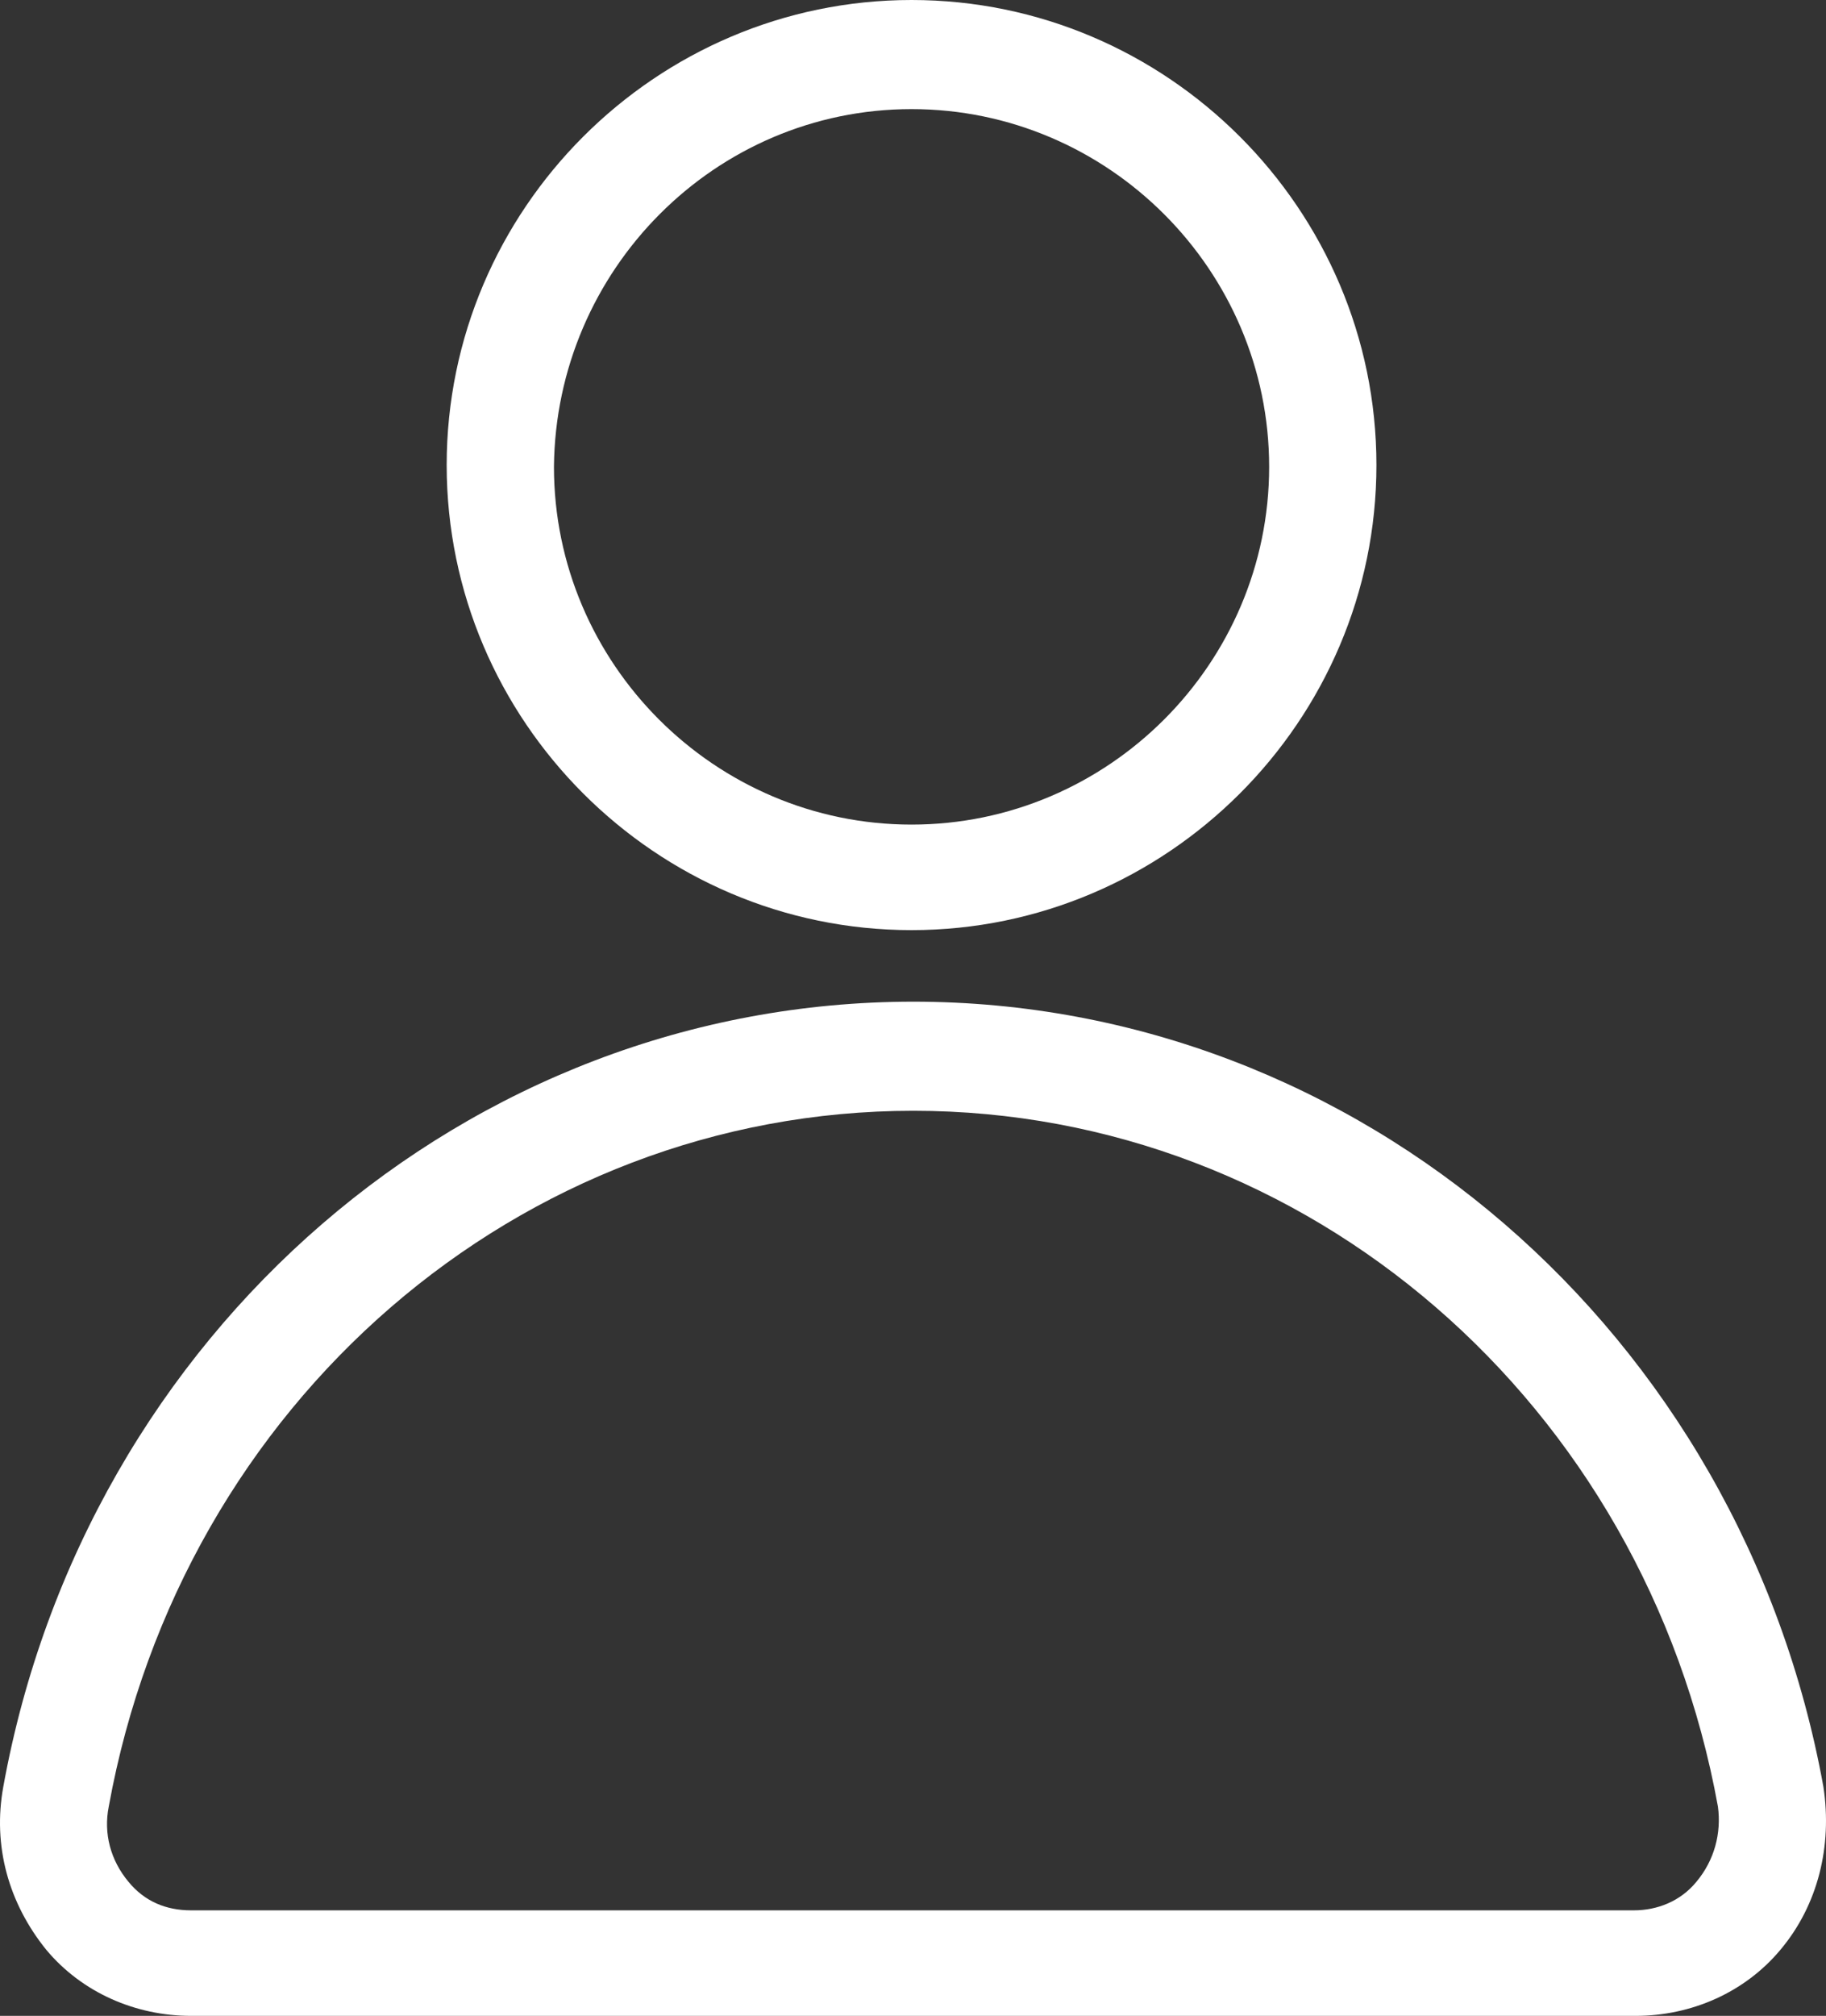 <?xml version="1.0" encoding="utf-8"?>
<!DOCTYPE svg PUBLIC "-//W3C//DTD SVG 1.0//EN" "http://www.w3.org/TR/2001/REC-SVG-20010904/DTD/svg10.dtd">
<svg version="1.0" id="Calque_1" xmlns="http://www.w3.org/2000/svg" xmlns:xlink="http://www.w3.org/1999/xlink" x="0px" y="0px" width="464.696px" height="512.806px" viewBox="78.343 140.962 464.696 512.806" enable-background="new 78.343 140.962 464.696 512.806" xml:space="preserve">
	<rect x="78.343" y="140.962" width="464.696" height="512.806" fill="#333333" stroke="none"/>
	<path fill="#FFFFFF" d="M310.323,377.572c65.067,0,118.305-53.237,118.305-118.305S375.39,140.962,310.323,140.962c-65.068,0-118.305,53.237-118.305,118.305S245.255,377.572,310.323,377.572z M310.323,168.718c50.052,0,91.004,40.952,91.004,91.004s-40.952,91.004-91.004,91.004c-50.053,0-91.004-40.952-91.004-91.004C219.774,209.67,260.27,168.718,310.323,168.718z"/>
	<path fill="#FFFFFF" d="M542.383,595.526C521.452,479.95,424.078,395.773,310.778,395.773S100.104,479.95,79.174,595.526c-2.73,15.016,1.364,29.576,10.92,41.406c9.101,10.921,22.751,16.836,36.856,16.836h367.655c14.105,0,27.756-5.915,36.856-16.836C541.017,625.557,544.658,610.541,542.383,595.526z M510.076,619.642c-4.095,5.005-10.011,7.28-15.926,7.28h-367.2c-6.37,0-11.83-2.275-15.926-7.28c-4.55-5.461-6.37-12.286-5.005-19.111c18.656-102.834,104.654-177.002,204.759-177.002c100.104,0,186.103,74.168,204.758,177.002C516.446,607.356,514.627,614.181,510.076,619.642z"/>
</svg>
